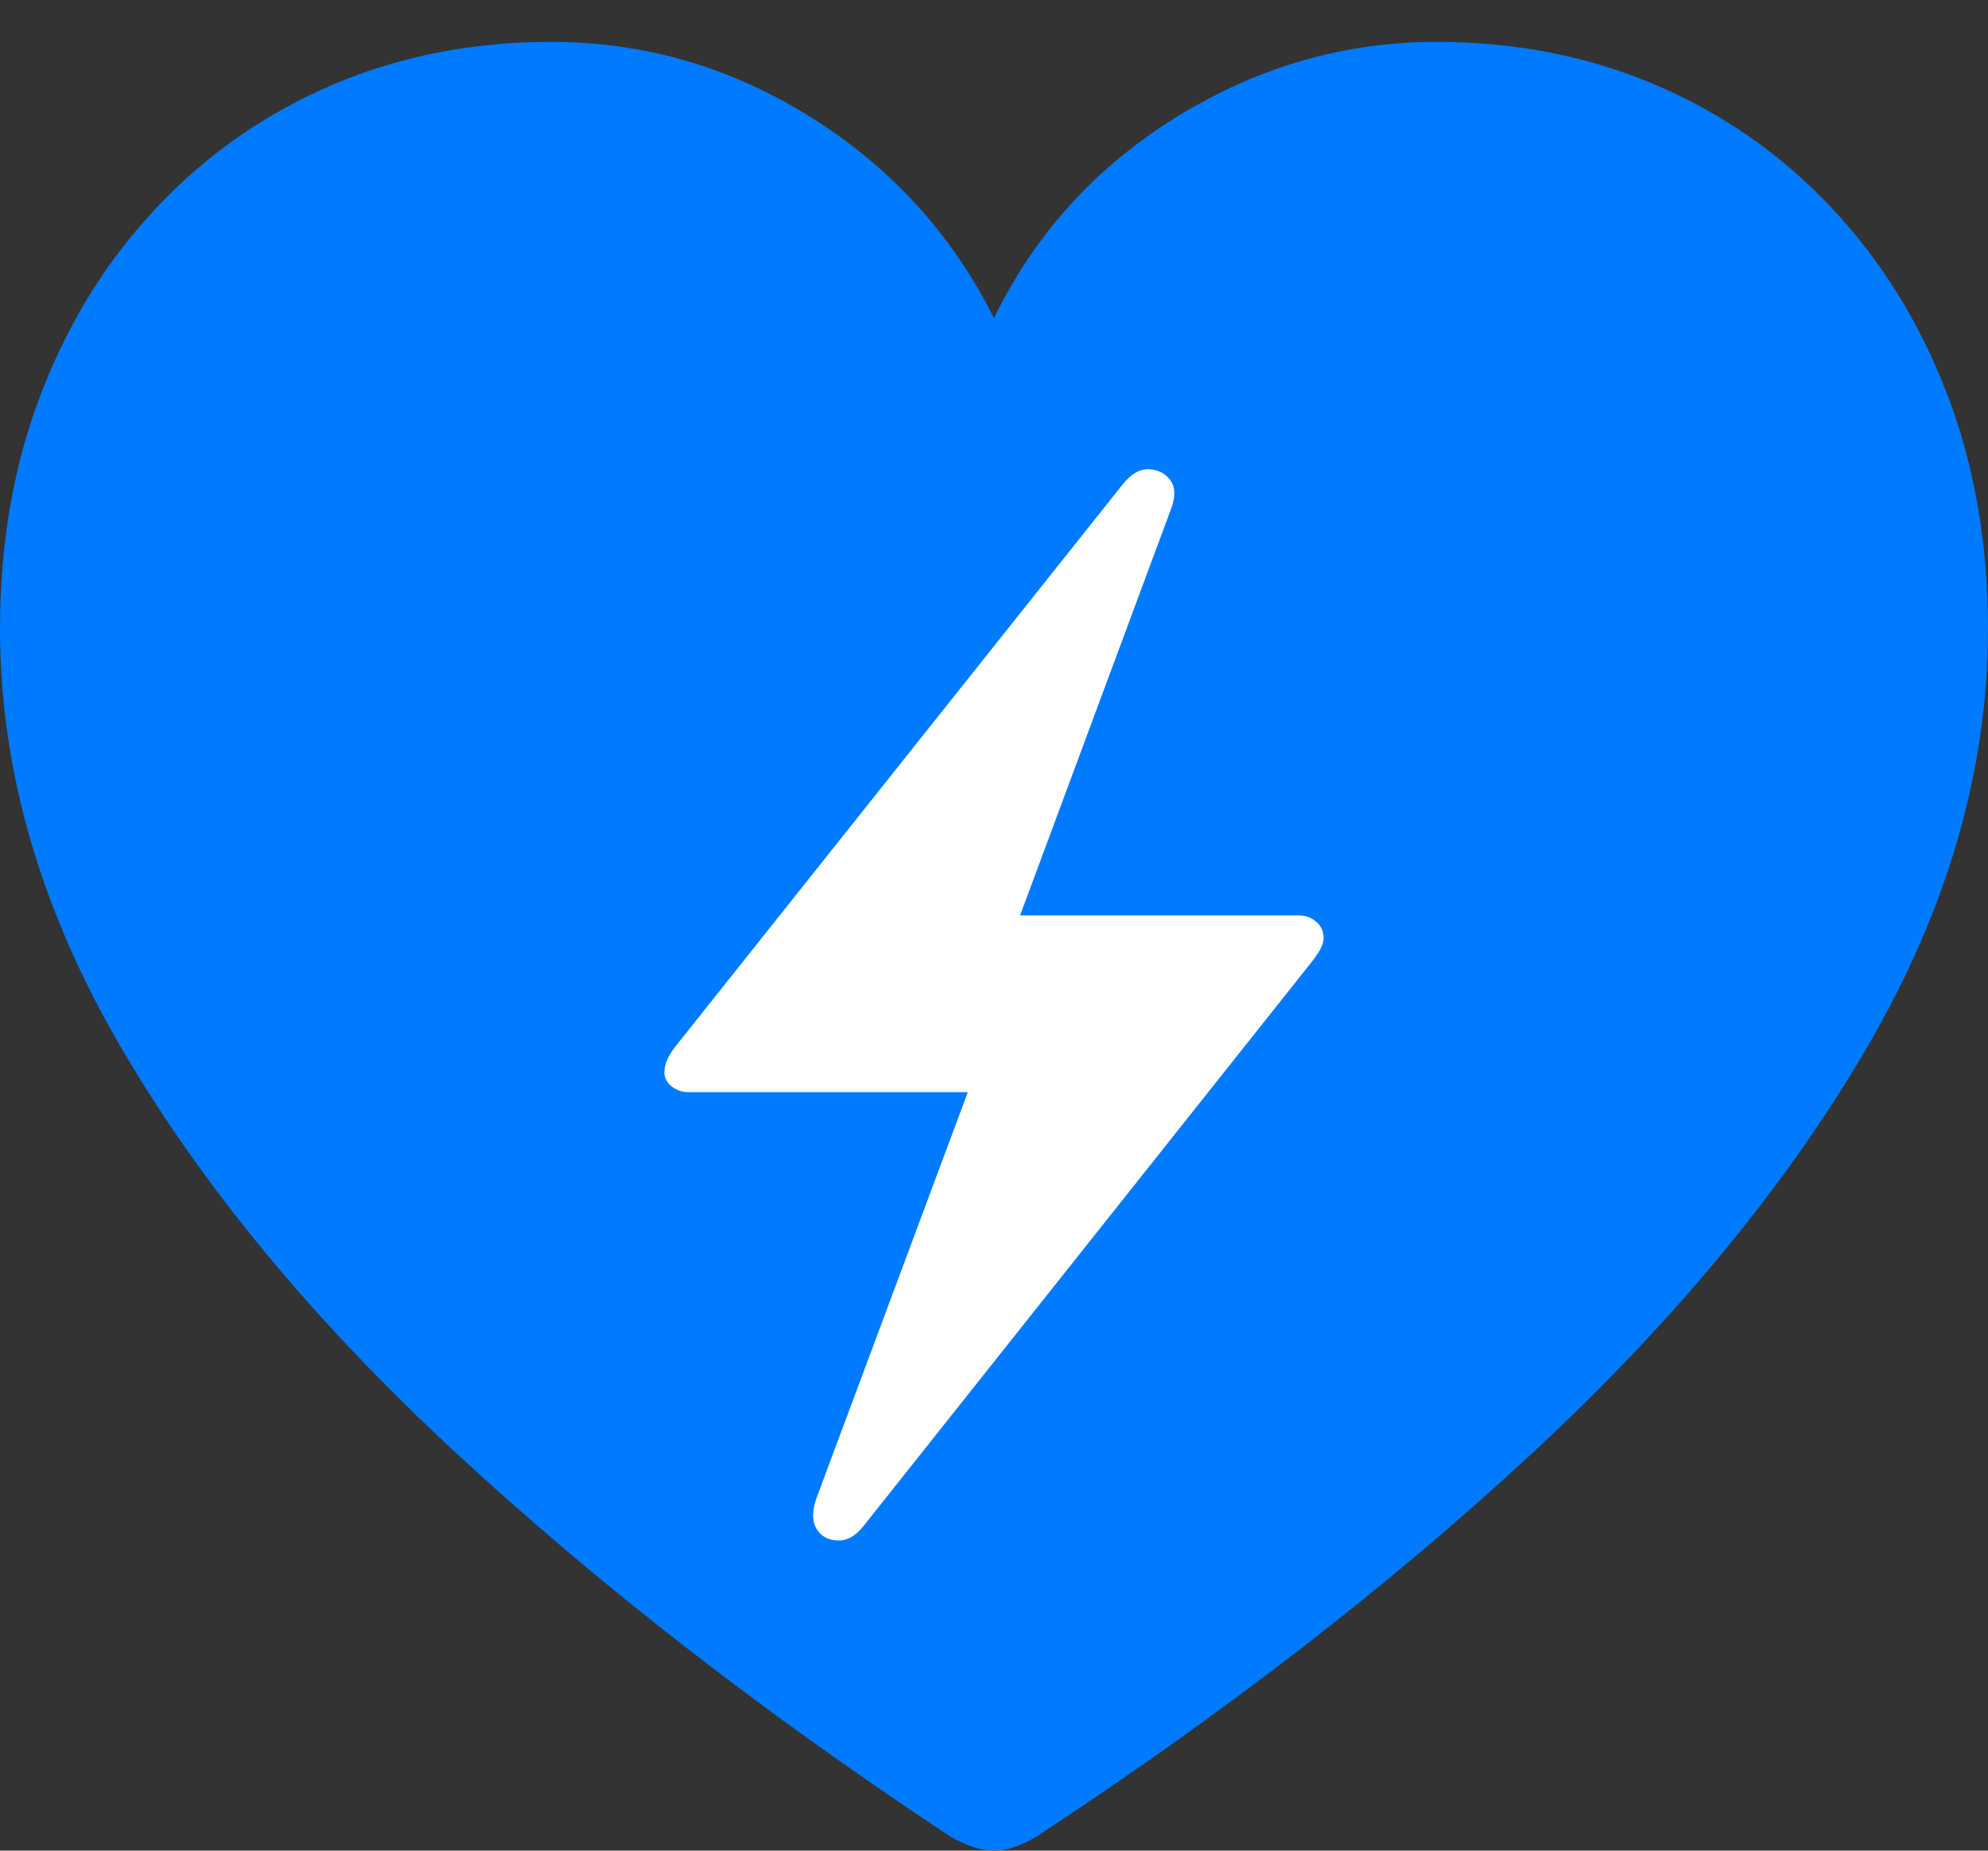 <?xml version="1.0" encoding="UTF-8"?>
<!--Generator: Apple Native CoreSVG 175-->
<!DOCTYPE svg
PUBLIC "-//W3C//DTD SVG 1.1//EN"
       "http://www.w3.org/Graphics/SVG/1.1/DTD/svg11.dtd">
<svg version="1.1" xmlns="http://www.w3.org/2000/svg" xmlns:xlink="http://www.w3.org/1999/xlink" width="18.555" height="17.275">
 <rect width="100%" height="100%" fill="#333333" stroke="none"/>
 <g>
  <rect height="17.275" opacity="0" width="18.555" x="0" y="0"/>
  <path d="M9.277 17.275Q9.385 17.275 9.507 17.227Q9.629 17.178 9.727 17.109Q12.324 15.4 14.312 13.555Q16.299 11.709 17.427 9.775Q18.555 7.842 18.555 5.869Q18.555 4.668 18.169 3.667Q17.783 2.666 17.085 1.929Q16.387 1.191 15.449 0.791Q14.512 0.391 13.408 0.391Q12.119 0.391 10.986 1.089Q9.854 1.787 9.277 2.969Q8.691 1.797 7.568 1.094Q6.445 0.391 5.146 0.391Q4.043 0.391 3.105 0.791Q2.168 1.191 1.47 1.929Q0.771 2.666 0.386 3.667Q0 4.668 0 5.869Q0 7.842 1.128 9.775Q2.256 11.709 4.248 13.555Q6.24 15.4 8.818 17.109Q8.916 17.178 9.043 17.227Q9.17 17.275 9.277 17.275Z" fill="#007aff"/>
  <path d="M6.201 10.01Q6.201 9.902 6.299 9.775L10.479 4.521Q10.596 4.375 10.723 4.38Q10.85 4.385 10.923 4.482Q10.996 4.58 10.928 4.756L9.521 8.545L12.119 8.545Q12.217 8.545 12.285 8.604Q12.354 8.662 12.354 8.76Q12.354 8.838 12.246 8.975L8.057 14.248Q7.949 14.385 7.817 14.38Q7.686 14.375 7.622 14.273Q7.559 14.17 7.617 13.994L9.033 10.195L6.426 10.195Q6.338 10.195 6.27 10.142Q6.201 10.088 6.201 10.01Z" fill="#ffffff"/>
 </g>
</svg>

